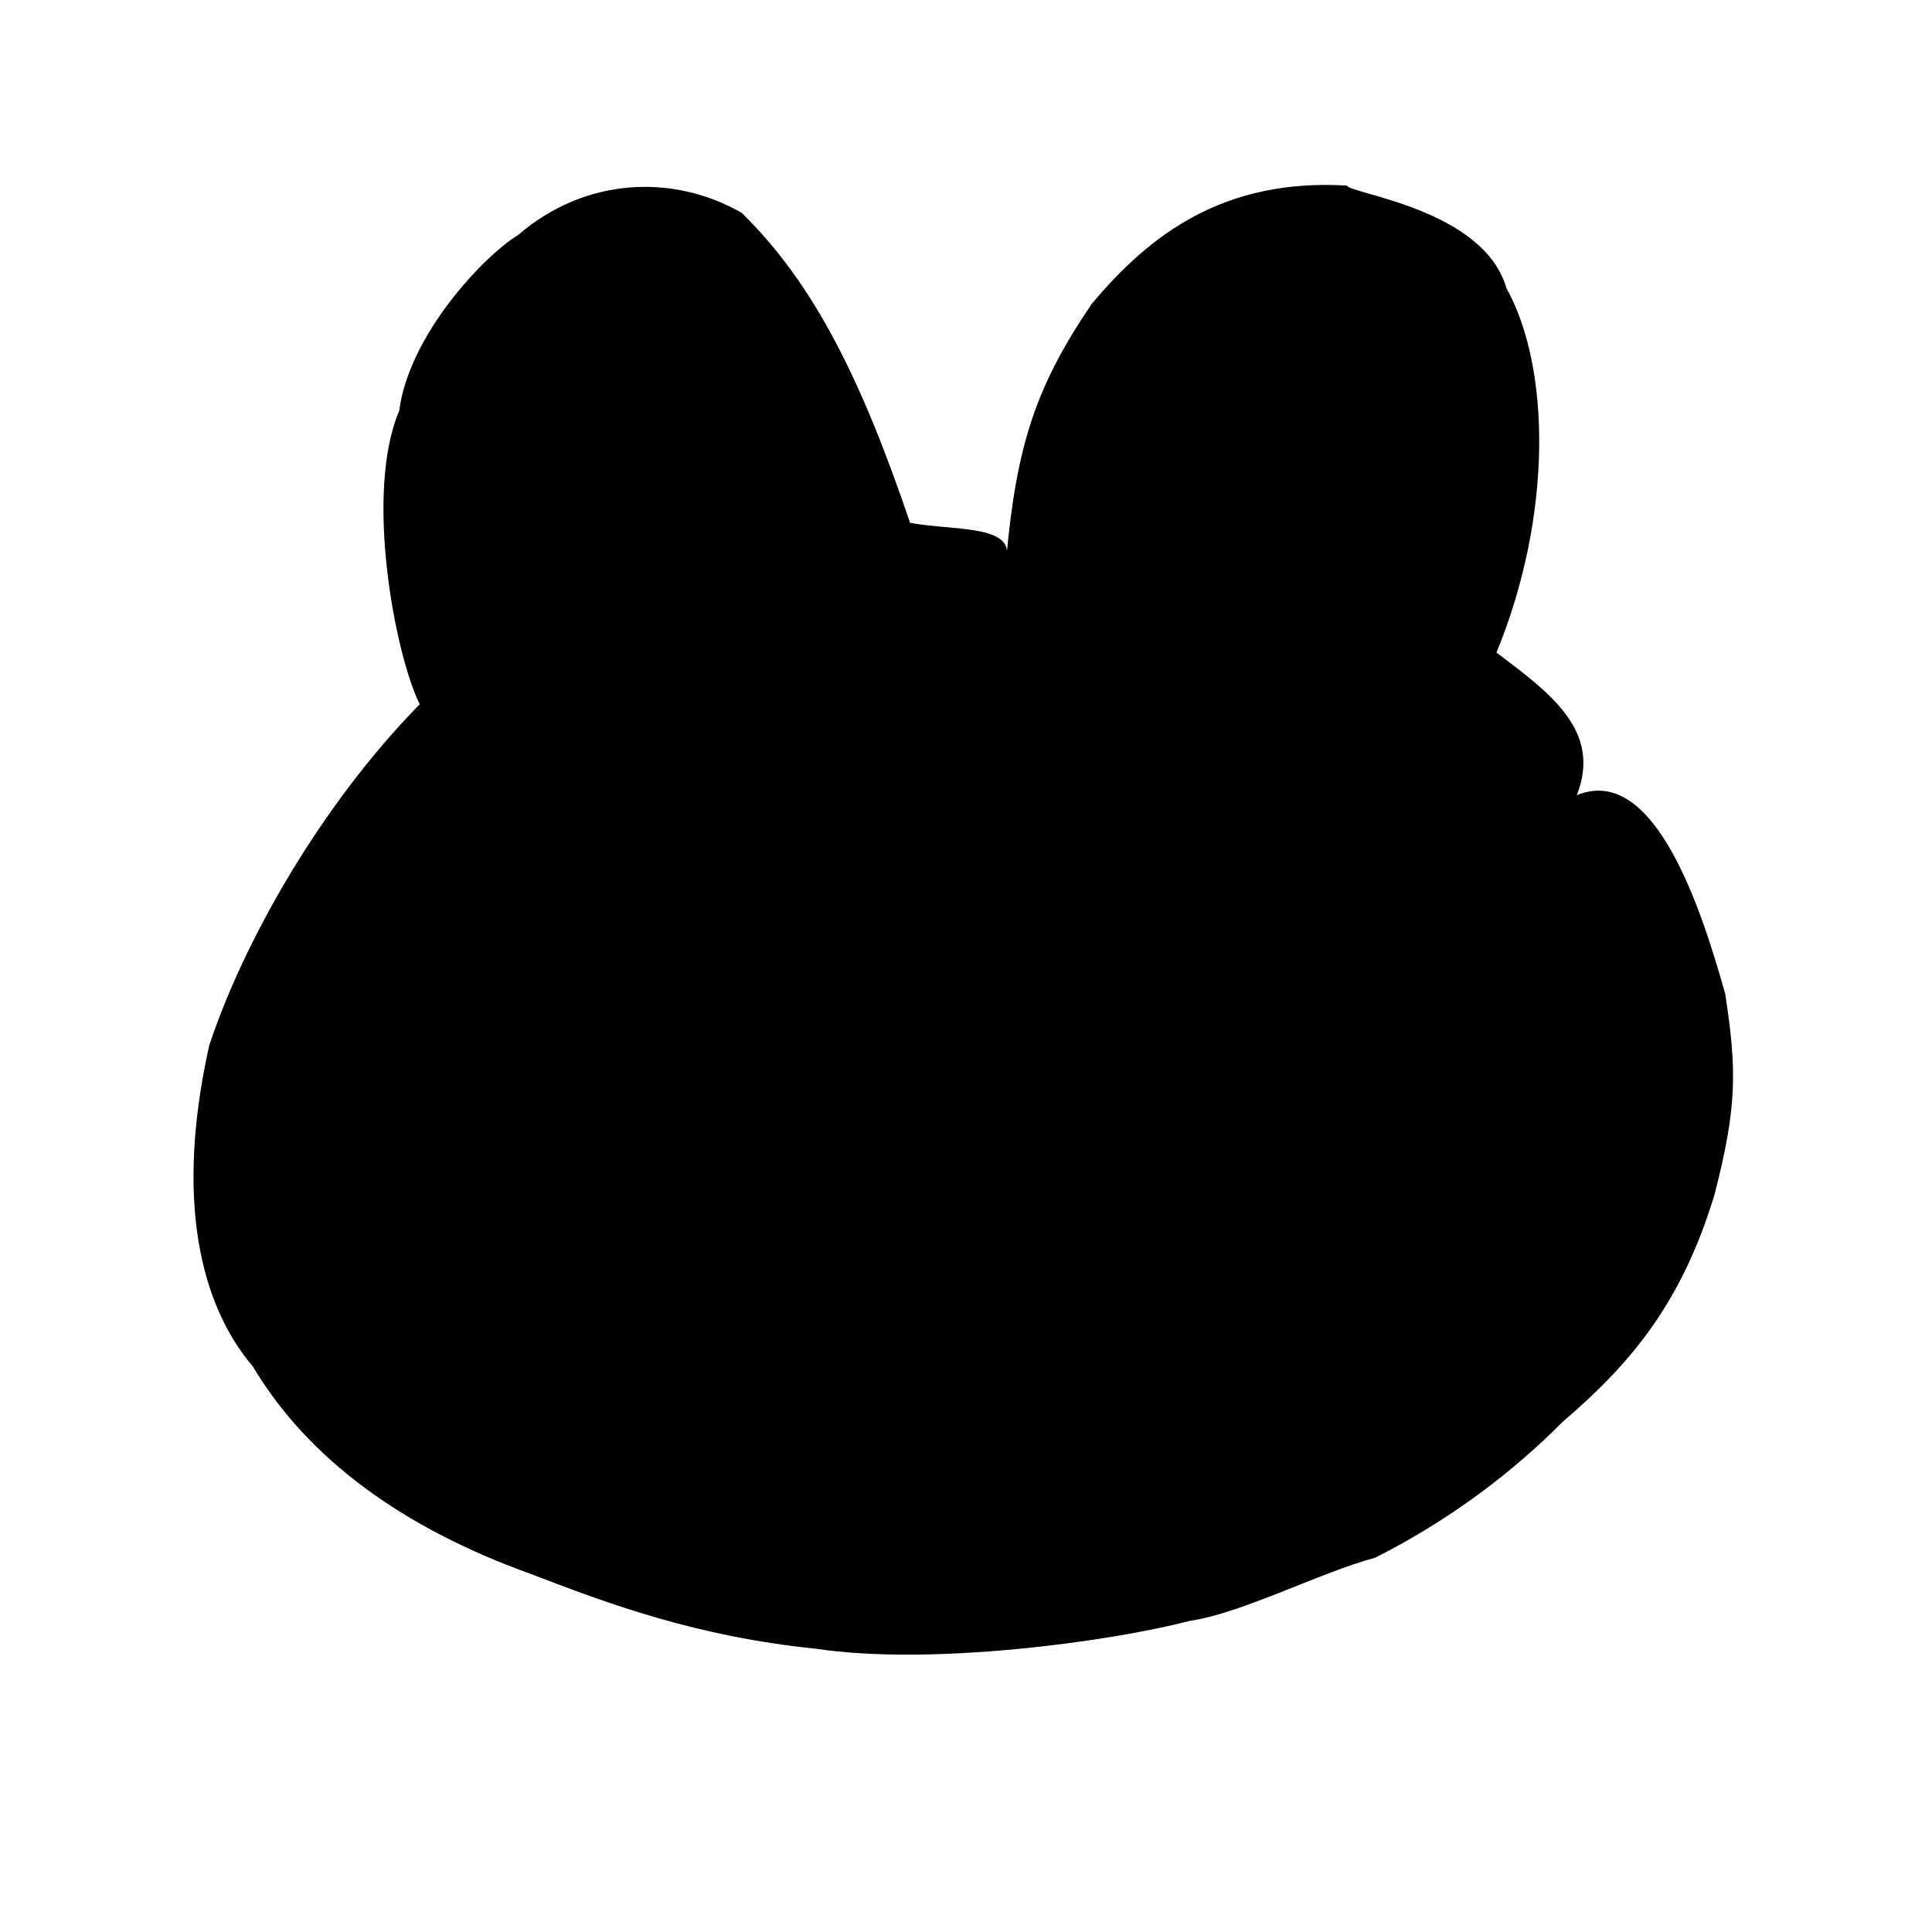 <?xml version="1.0" ?>
<svg xmlns="http://www.w3.org/2000/svg" version="1.1" width="100" height="100">
  <defs/>
  <g>
    <path d="M 26.825 12.157 C 24.996 13.282 21.166 17.362 20.662 21.268 C 18.845 25.526 20.458 33.906 21.725 36.453 C 16.544 41.731 12.569 48.84 10.83 54.111 C 9.049 62.086 10.361 67.528 13.094 70.739 C 15.959 75.534 20.863 79.082 27.412 81.445 C 31.609 83.057 36.059 84.705 42.227 85.337 C 48.184 86.236 57.454 84.976 61.587 83.894 C 64.229 83.524 68.379 81.369 71.176 80.628 C 75.131 78.63 78.36 76.14 80.872 73.603 C 84.241 70.718 86.998 67.611 88.741 61.839 C 89.926 57.255 89.896 55.358 89.298 51.446 C 88.125 47.277 85.685 39.469 81.615 41.16 C 82.918 37.84 80.271 35.896 77.457 33.775 C 80.379 26.668 80.256 19.015 77.971 14.913 C 76.792 10.807 69.86 10.036 69.722 9.605 C 63.356 9.23 59.537 12.11 56.503 15.735 C 53.652 19.942 52.617 22.97 52.083 28.928 C 52.548 27.141 49.333 27.479 47.106 27.06 C 44.613 19.72 42.171 14.715 38.385 11.013 C 34.84 8.985 30.285 9.176 26.825 12.157" stroke-width="0.0" fill="rgb(0, 0, 0)" opacity="1.0" stroke="rgb(0, 0, 0)" stroke-opacity="1.0" stroke-linecap="round" stroke-linejoin="round"/>
  </g>
</svg>
